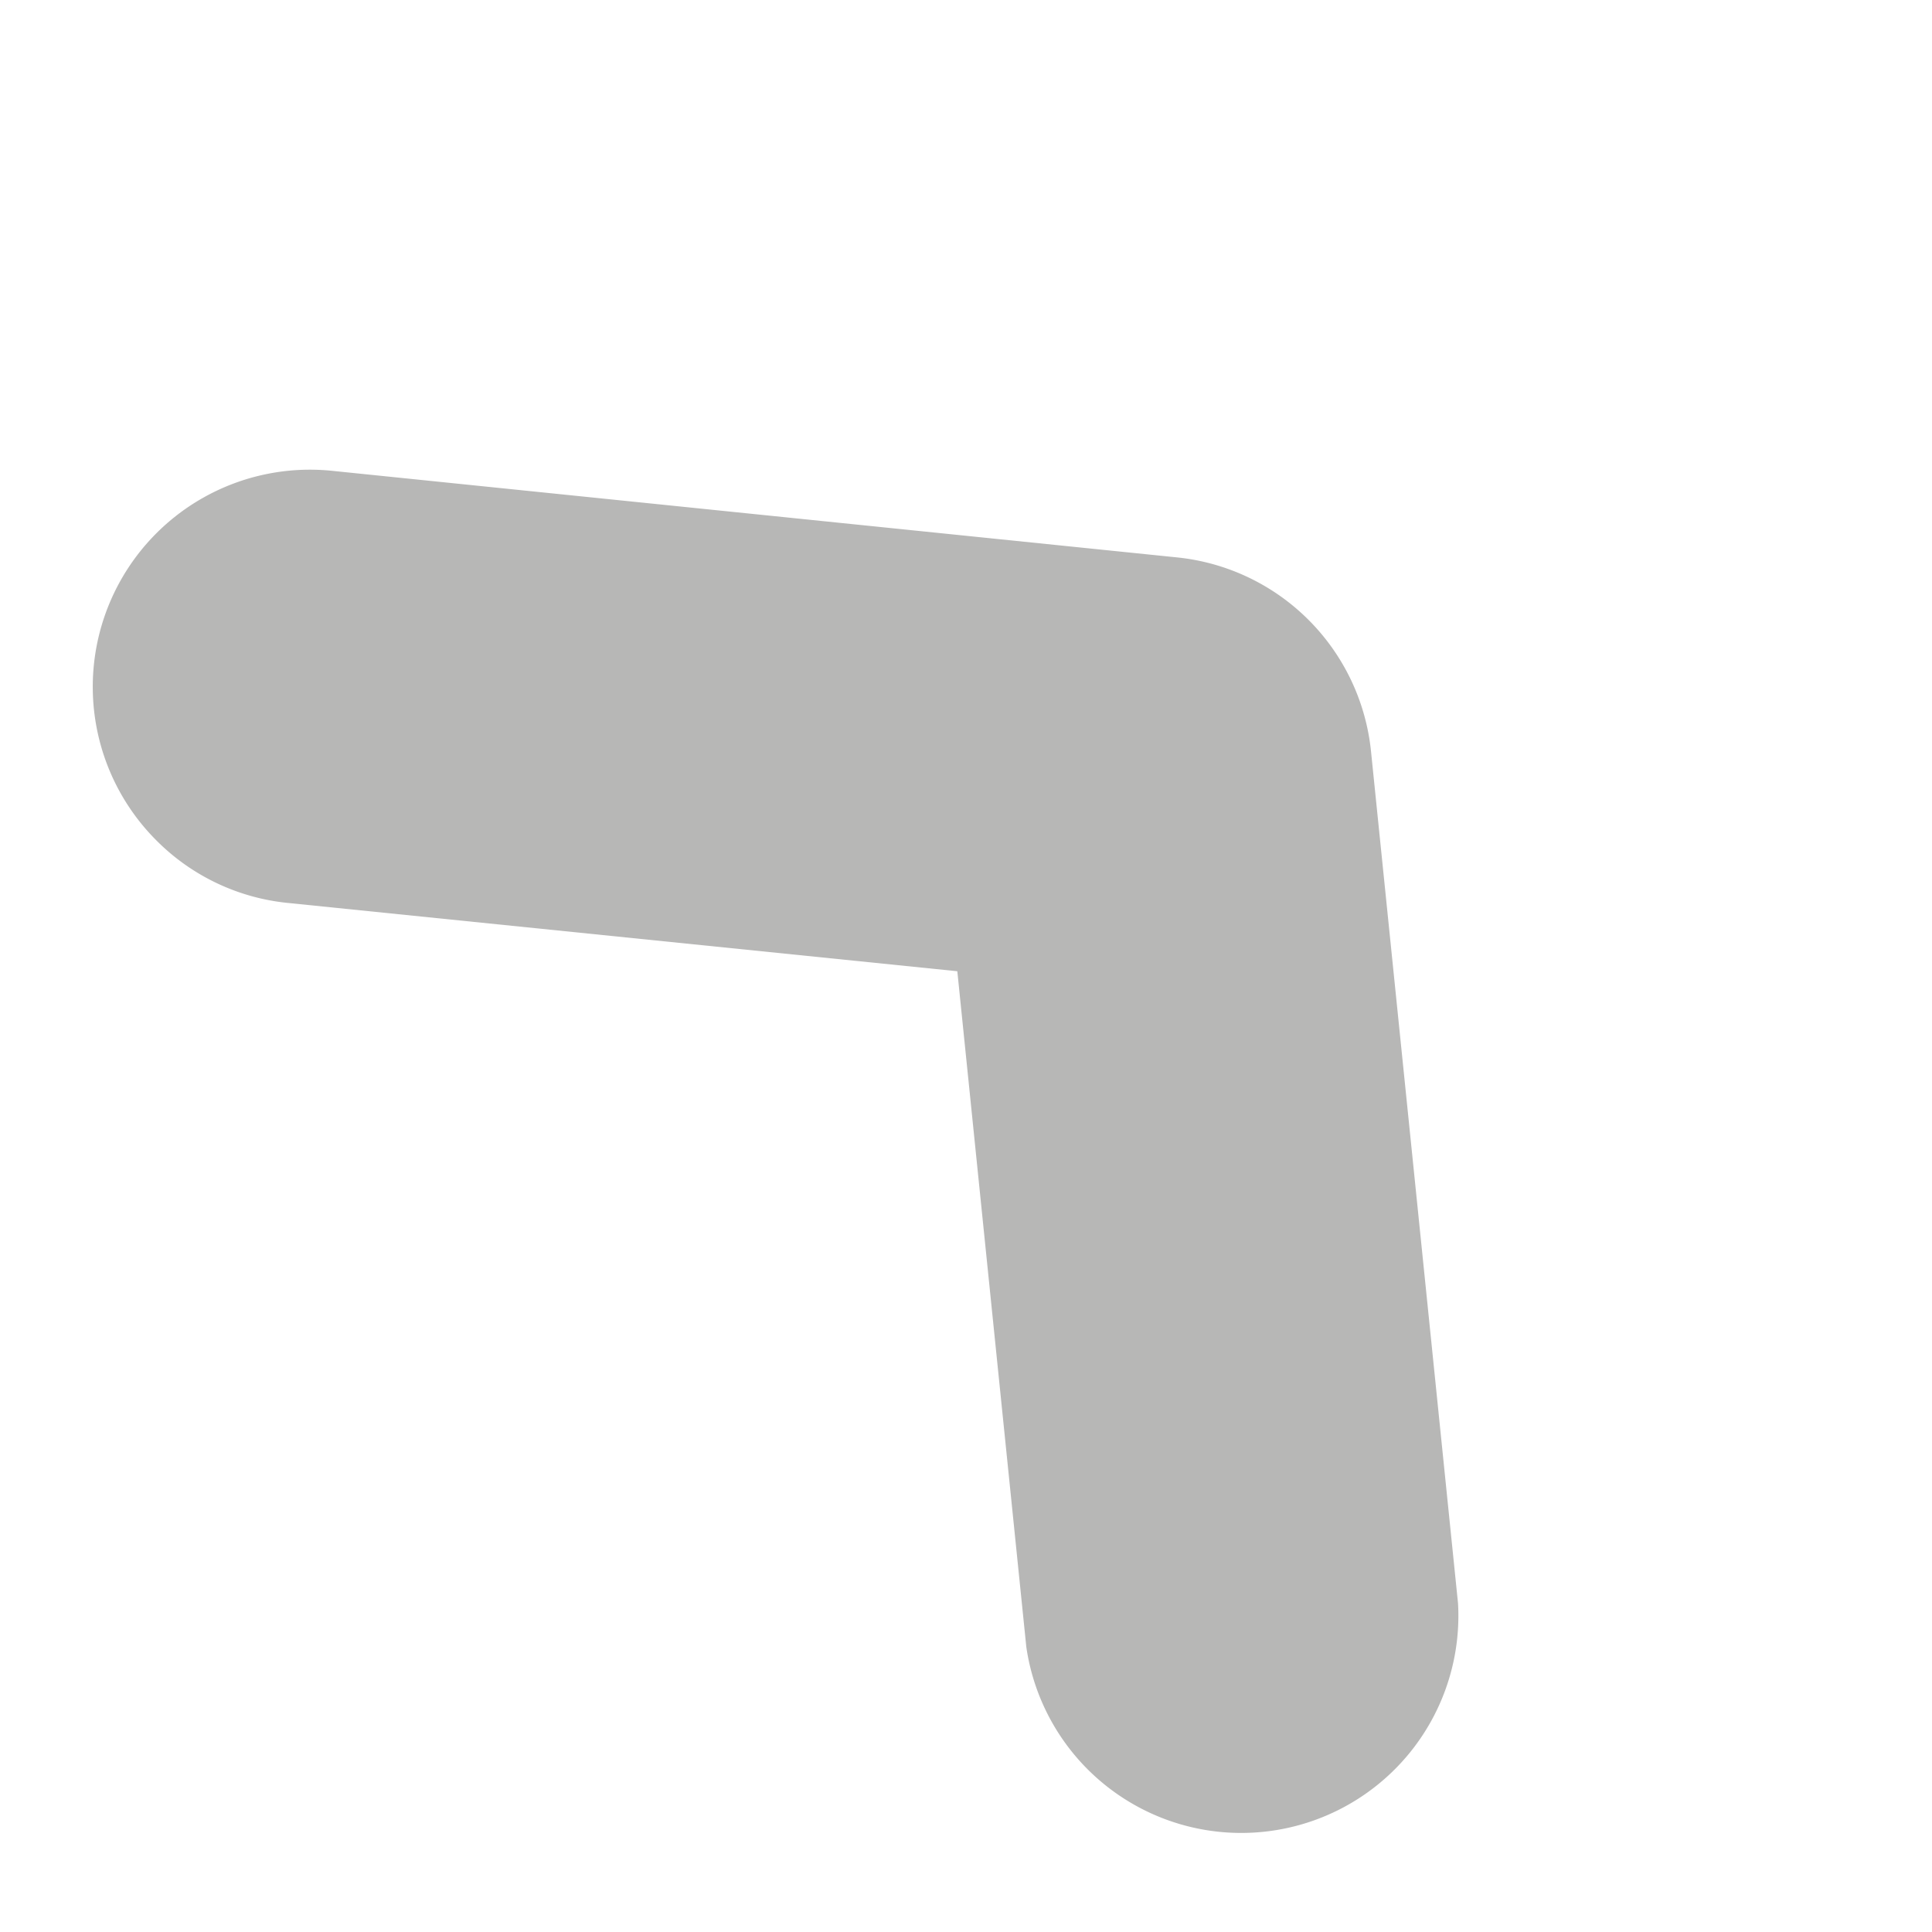 <svg xmlns="http://www.w3.org/2000/svg" width="9.484" height="9.484" viewBox="0 0 9.484 9.484">
  <g id="double-up-arrow" transform="translate(9.367 -5.981) rotate(45)">
    <path id="Path_1368" data-name="Path 1368" d="M1.067,431.07a1.058,1.058,0,0,0,.673-.24l2.56-2.086,2.585,2.106A1.066,1.066,0,0,0,8.232,429.2l-3.259-2.655a1.066,1.066,0,0,0-1.347,0L.393,429.177a1.066,1.066,0,0,0,.674,1.893Z" transform="translate(0 -417.843)" fill="#b7b7b6"/>
  </g>
</svg>

